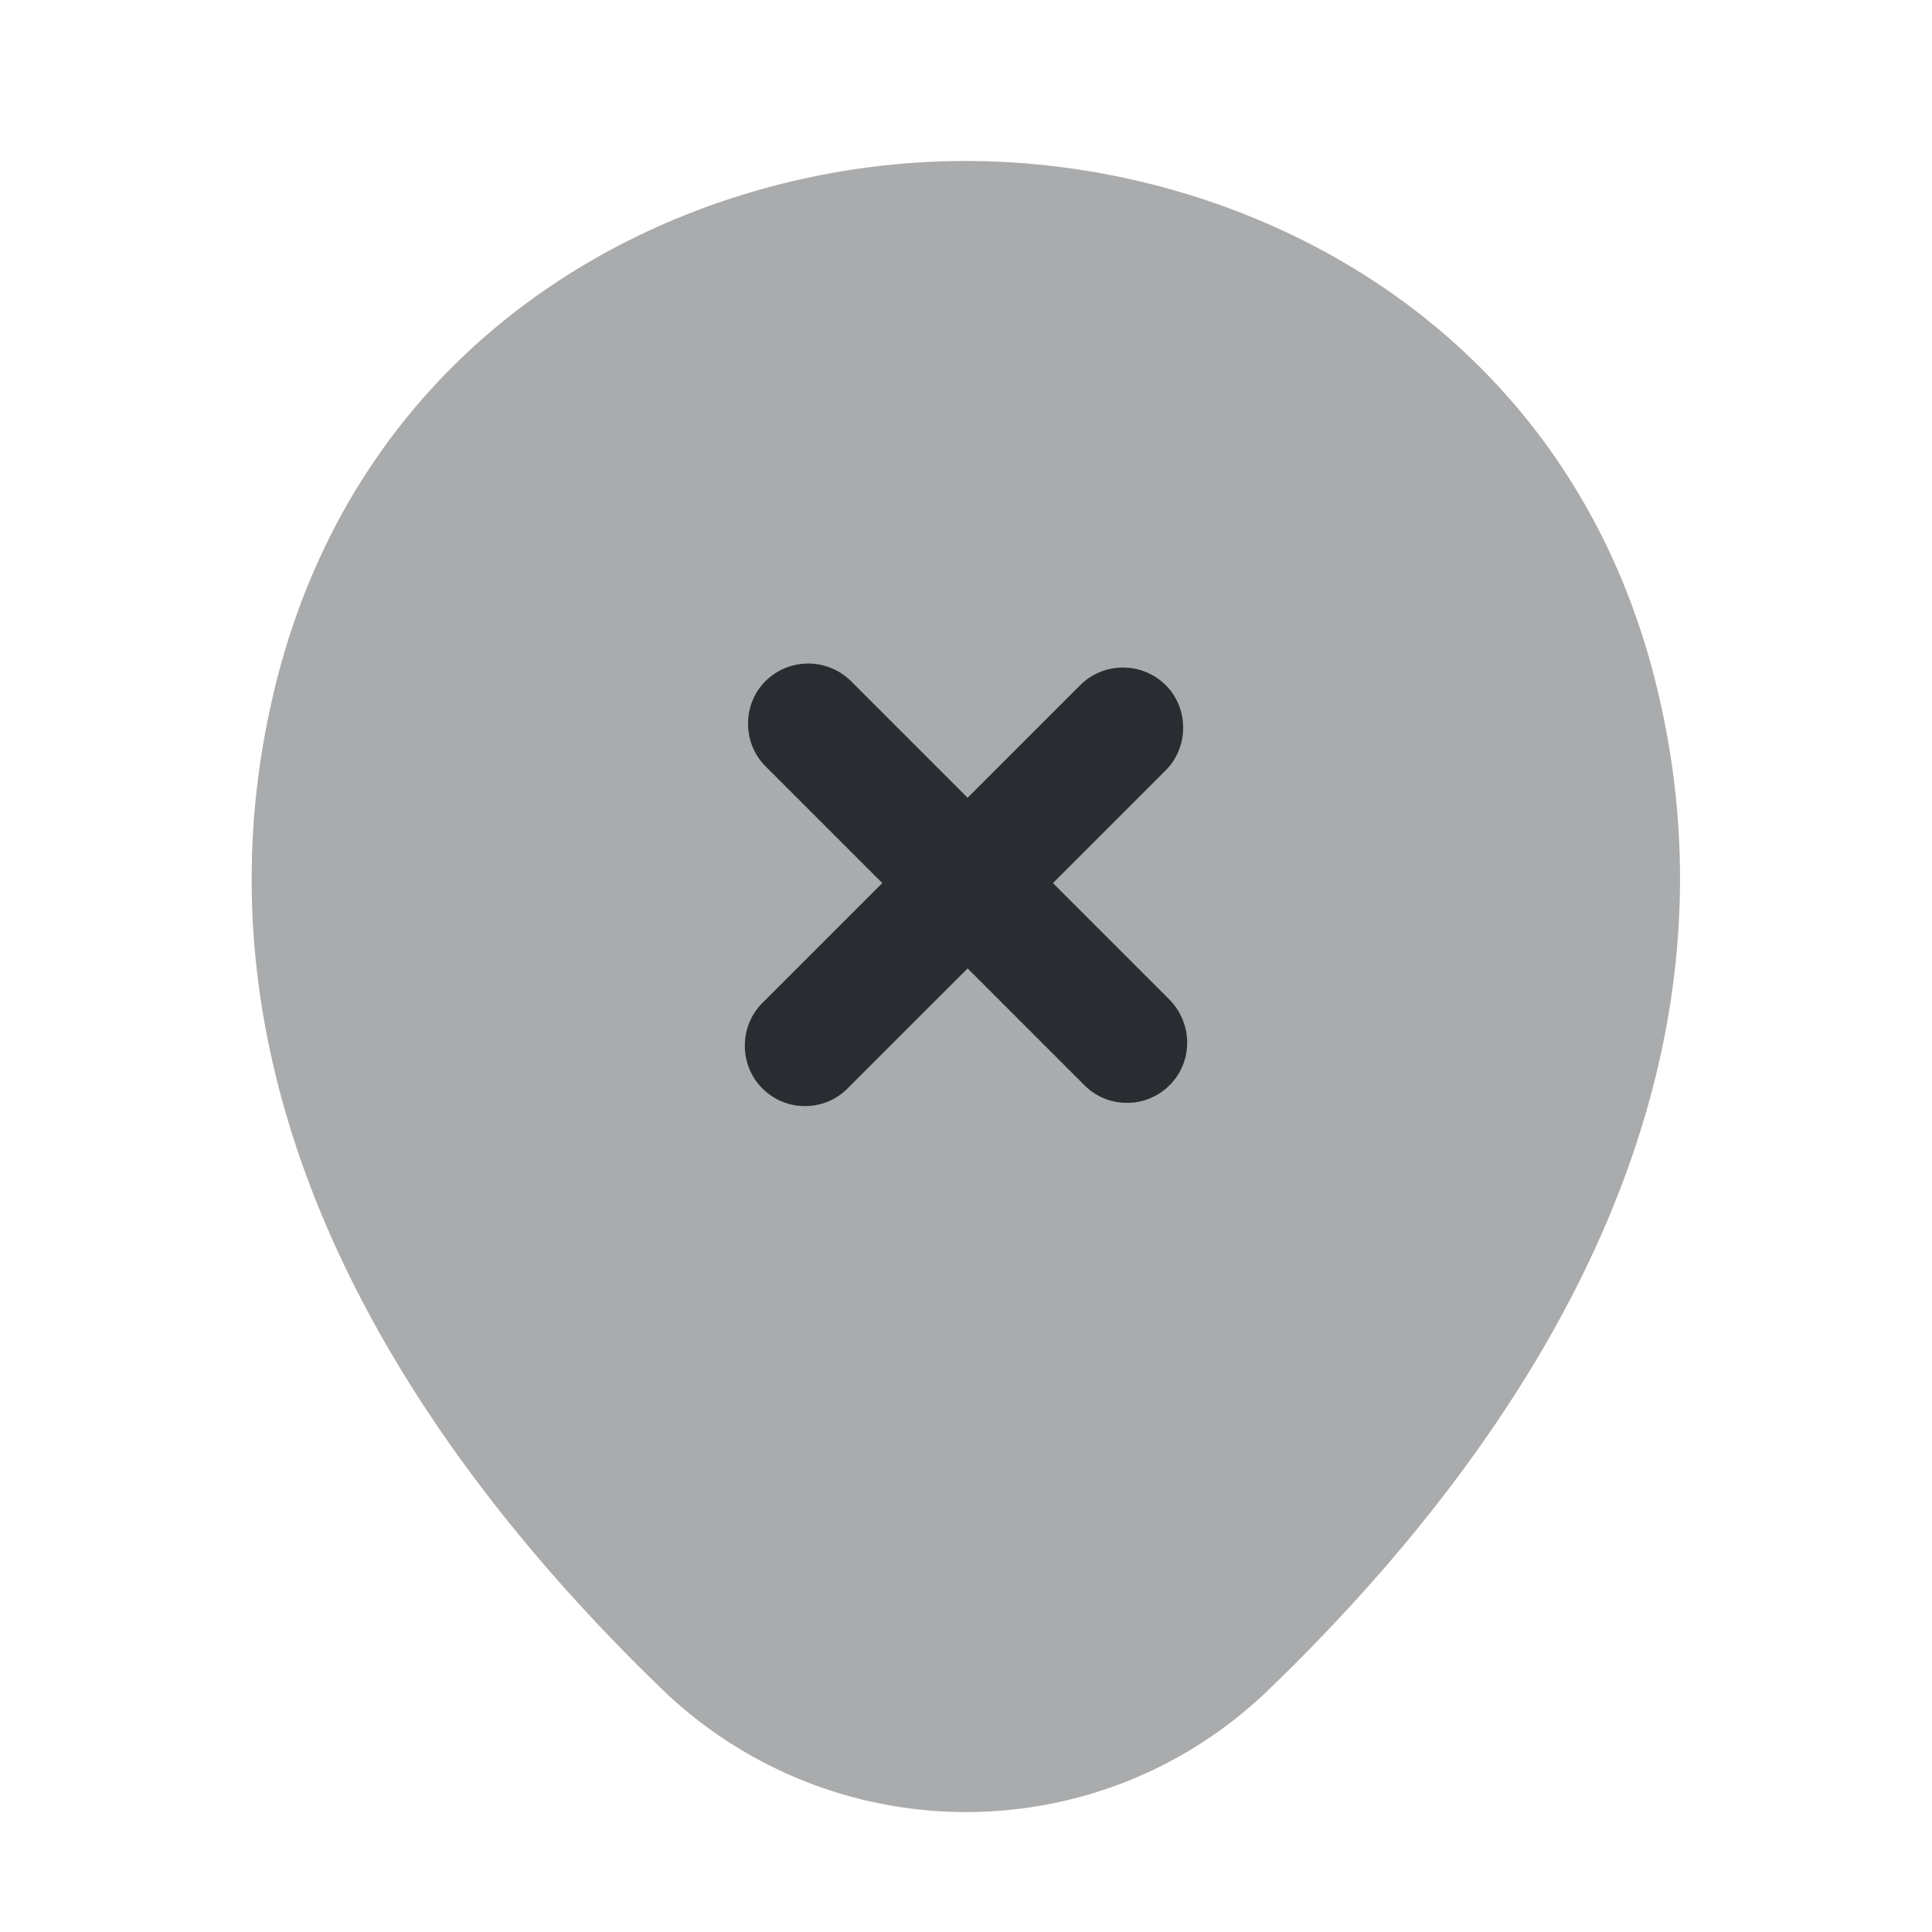 <svg width="24" height="24" fill="none" xmlns="http://www.w3.org/2000/svg" viewBox="0 0 24 24">
  <path d="M14.53 12.42l-1.45-1.45 1.4-1.4c.29-.29.29-.77 0-1.06a.754.754 0 00-1.06 0l-1.4 1.4-1.45-1.45a.755.755 0 00-1.06 0c-.29.29-.29.77 0 1.06l1.45 1.45-1.49 1.49c-.29.29-.29.77 0 1.06.15.15.34.22.53.22s.38-.07.53-.22l1.49-1.49 1.45 1.45c.15.15.34.22.53.22s.38-.07.53-.22c.29-.29.29-.76 0-1.06z" fill="#292D32"/>
  <path opacity=".4" d="M20.62 8.7C19.58 4.07 15.54 2 12 2h-.01C8.46 2 4.43 4.07 3.38 8.69c-1.18 5.16 1.98 9.53 4.84 12.29A5.436 5.436 0 0012 22.51c1.36 0 2.72-.51 3.77-1.53 2.86-2.76 6.02-7.12 4.85-12.28z" fill="#292D32"/>
</svg>